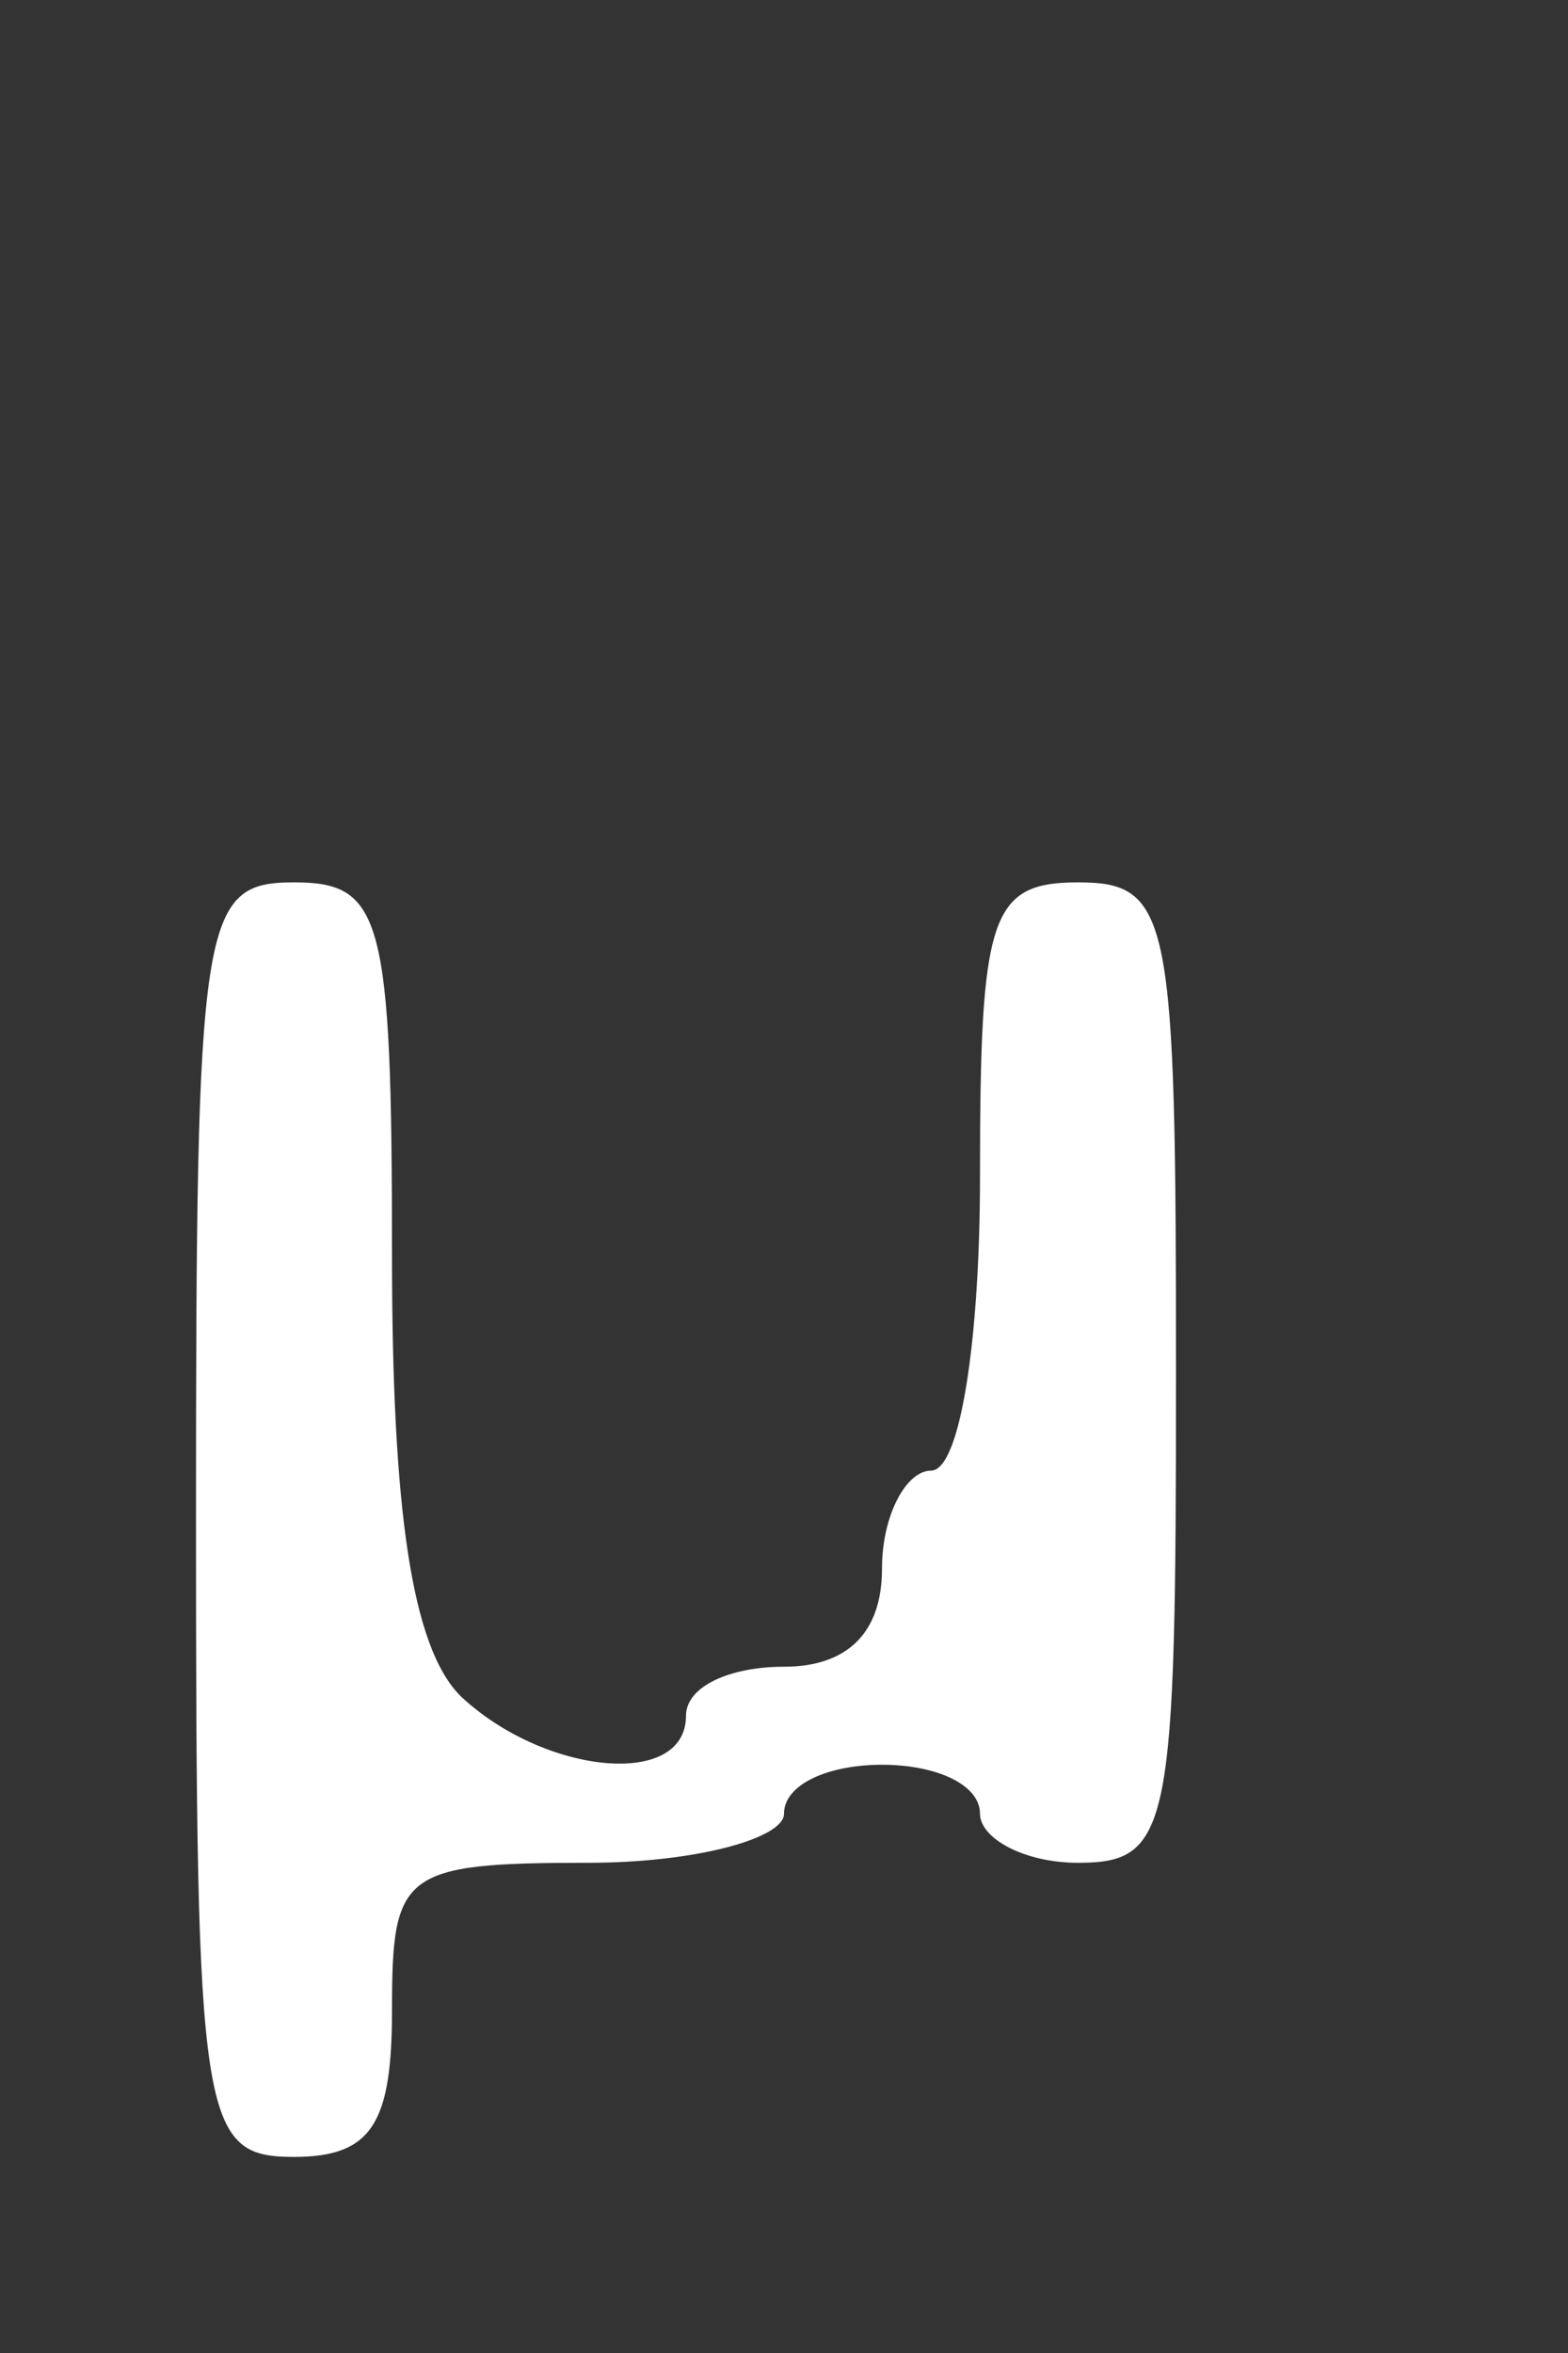 <?xml version="1.0" standalone="no"?>
<!DOCTYPE svg PUBLIC "-//W3C//DTD SVG 20010904//EN"
 "http://www.w3.org/TR/2001/REC-SVG-20010904/DTD/svg10.dtd">
<svg version="1.0" xmlns="http://www.w3.org/2000/svg"
 width="32pt" height="48pt" viewBox="0 0 32 48"
 preserveAspectRatio="xMidYMid meet">
<rect x="0" y="0" width="32" height="48" fill="#333333" stroke="none"/>
<g transform="translate(0,48) scale(0.1,-0.1)"
fill="#ffffff" stroke="none">
<path d="M40 170 c0 -123 1 -130 20 -130 16 0 20 7 20 30 0 28 2 30 40 30 22
0 40 5 40 10 0 6 9 10 20 10 11 0 20 -4 20 -10 0 -5 9 -10 20 -10 19 0 20 7
20 100 0 93 -1 100 -20 100 -18 0 -20 -7 -20 -60 0 -33 -4 -60 -10 -60 -5 0
-10 -9 -10 -20 0 -13 -7 -20 -20 -20 -11 0 -20 -4 -20 -10 0 -15 -29 -12 -46
4 -10 10 -14 38 -14 90 0 69 -2 76 -20 76 -19 0 -20 -7 -20 -130z"/>
</g>
</svg>
